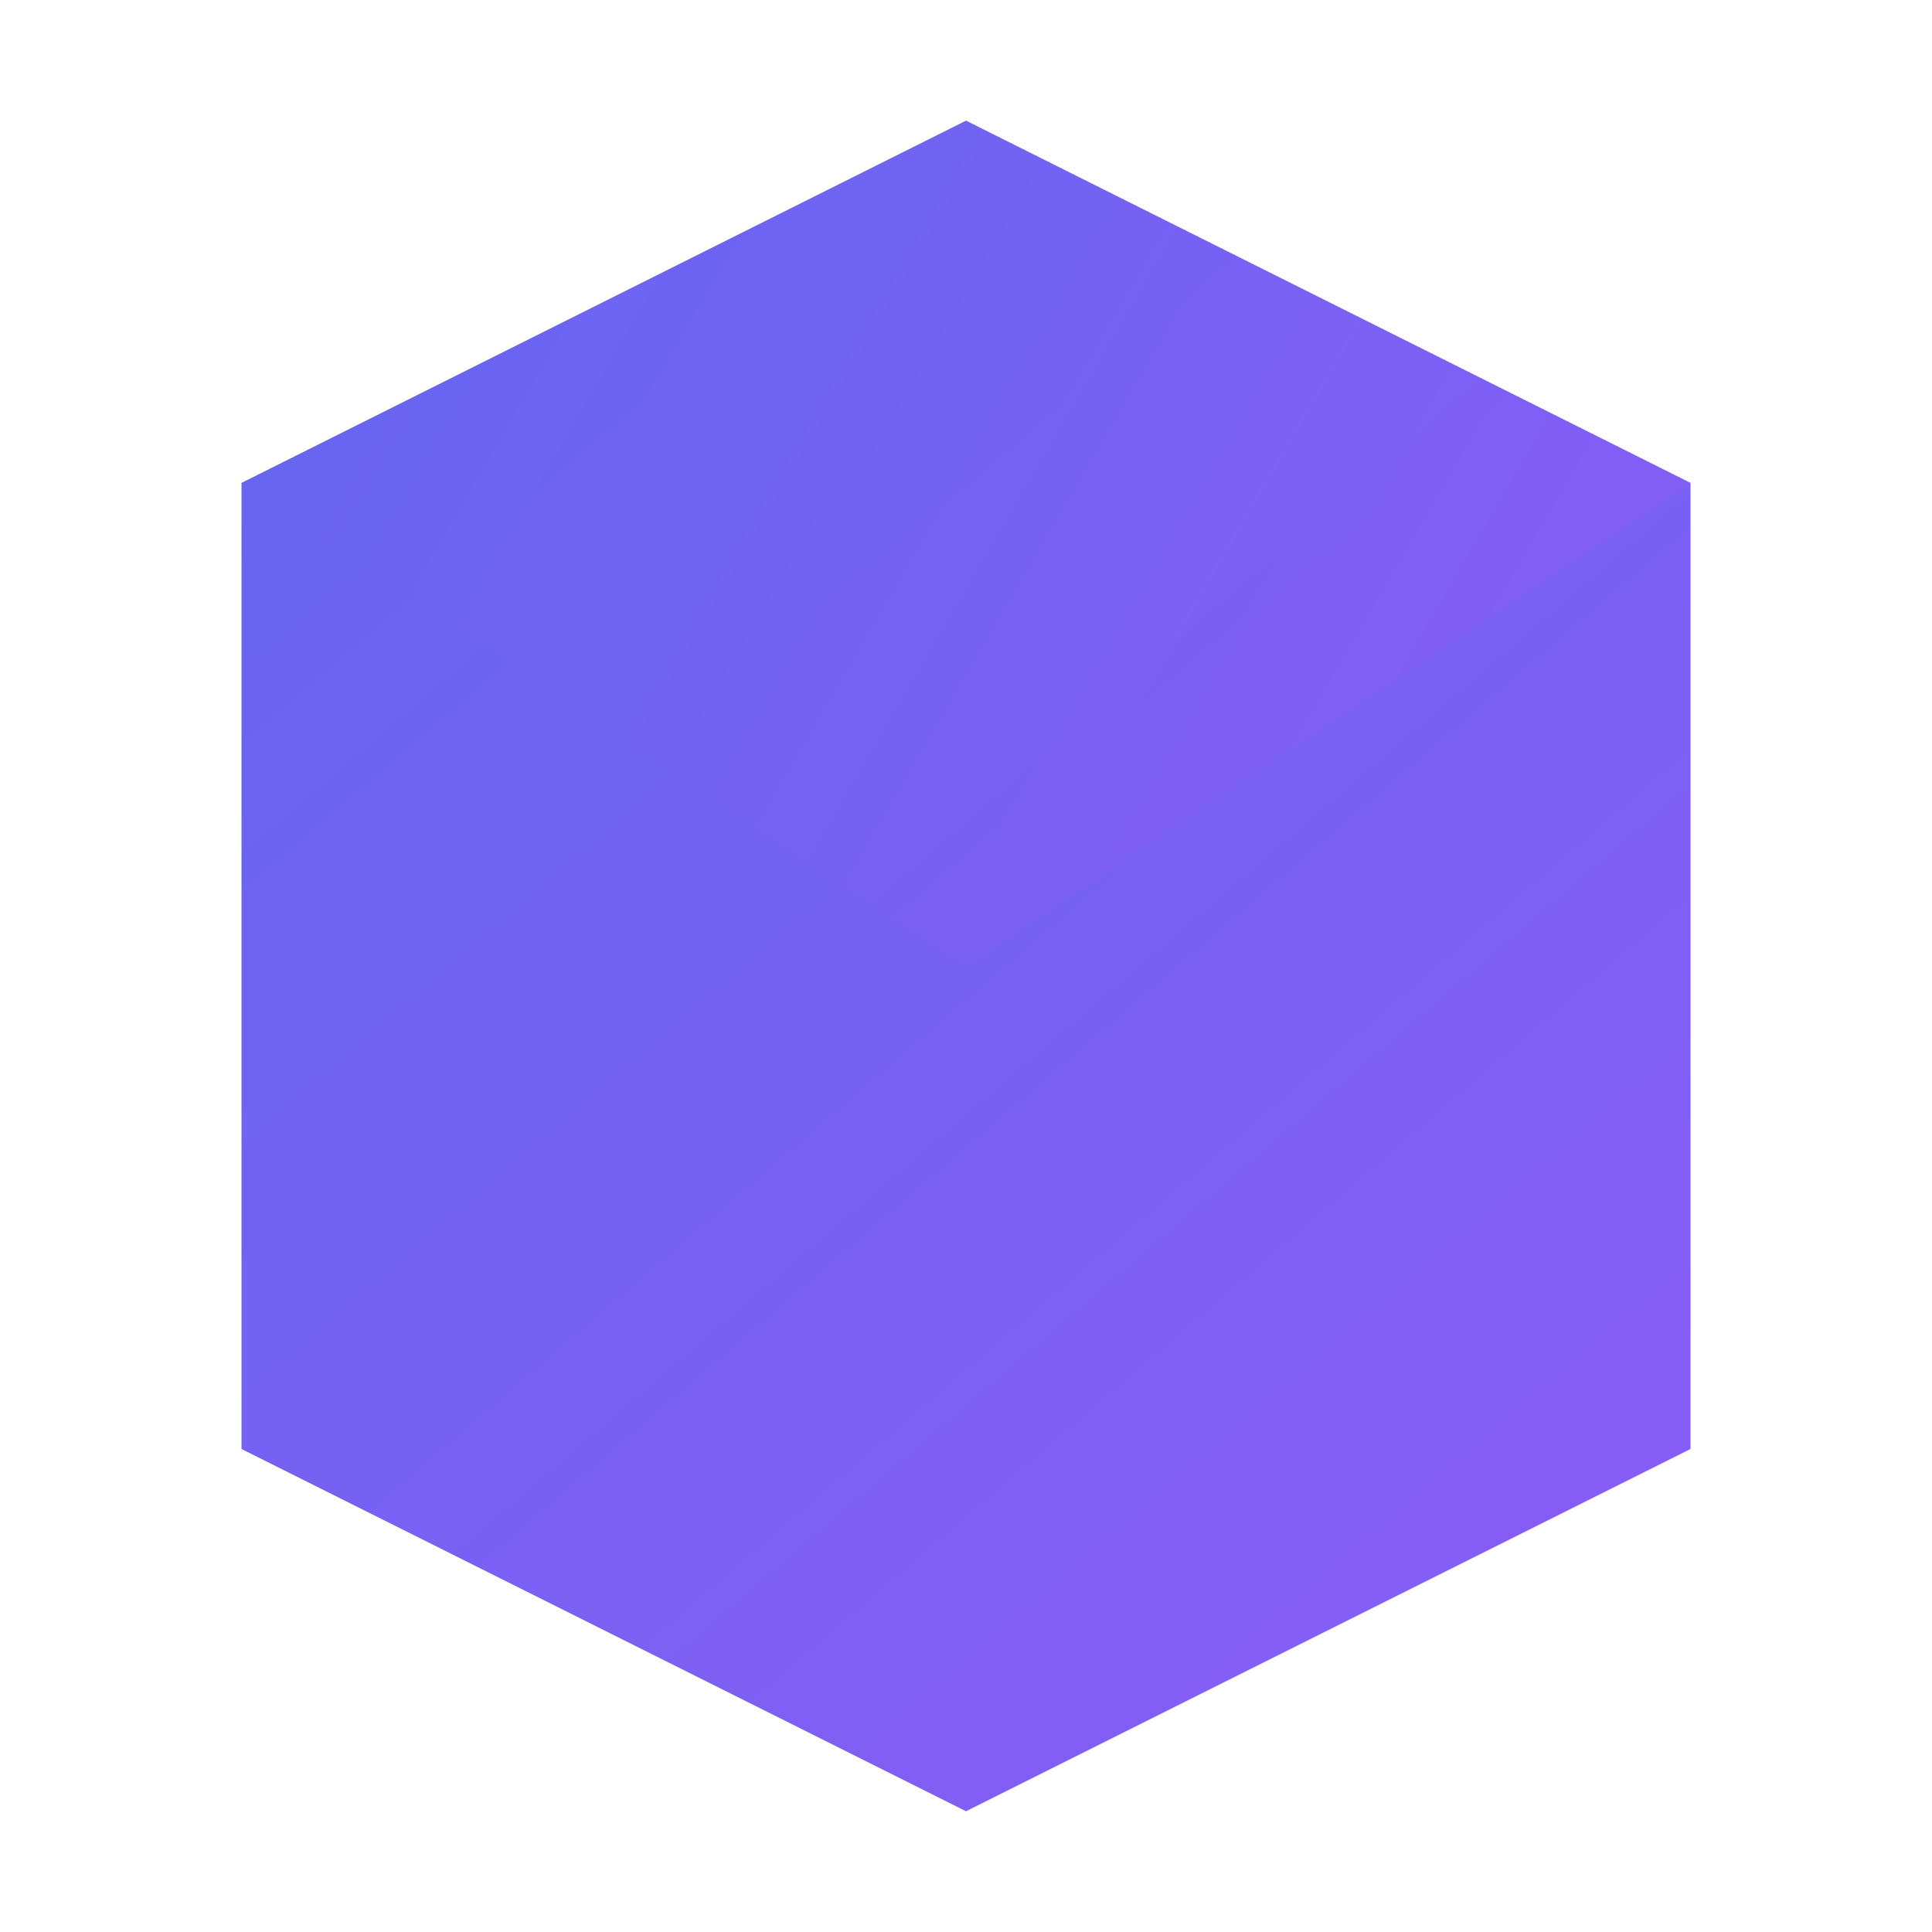 <svg width="32" height="32" viewBox="0 0 32 32" fill="none" xmlns="http://www.w3.org/2000/svg">
  <path d="M16 2L4 8V24L16 30L28 24V8L16 2Z" fill="url(#paint0_linear)"/>
  <path d="M16 16L4 8L16 2L28 8L16 16Z" fill="url(#paint1_linear)" fill-opacity="0.8"/>
  <defs>
    <linearGradient id="paint0_linear" x1="4" y1="2" x2="28" y2="30" gradientUnits="userSpaceOnUse">
      <stop stop-color="#6366F1"/>
      <stop offset="1" stop-color="#8B5CF6"/>
    </linearGradient>
    <linearGradient id="paint1_linear" x1="4" y1="2" x2="28" y2="16" gradientUnits="userSpaceOnUse">
      <stop stop-color="#6366F1"/>
      <stop offset="1" stop-color="#8B5CF6"/>
    </linearGradient>
  </defs>
</svg>